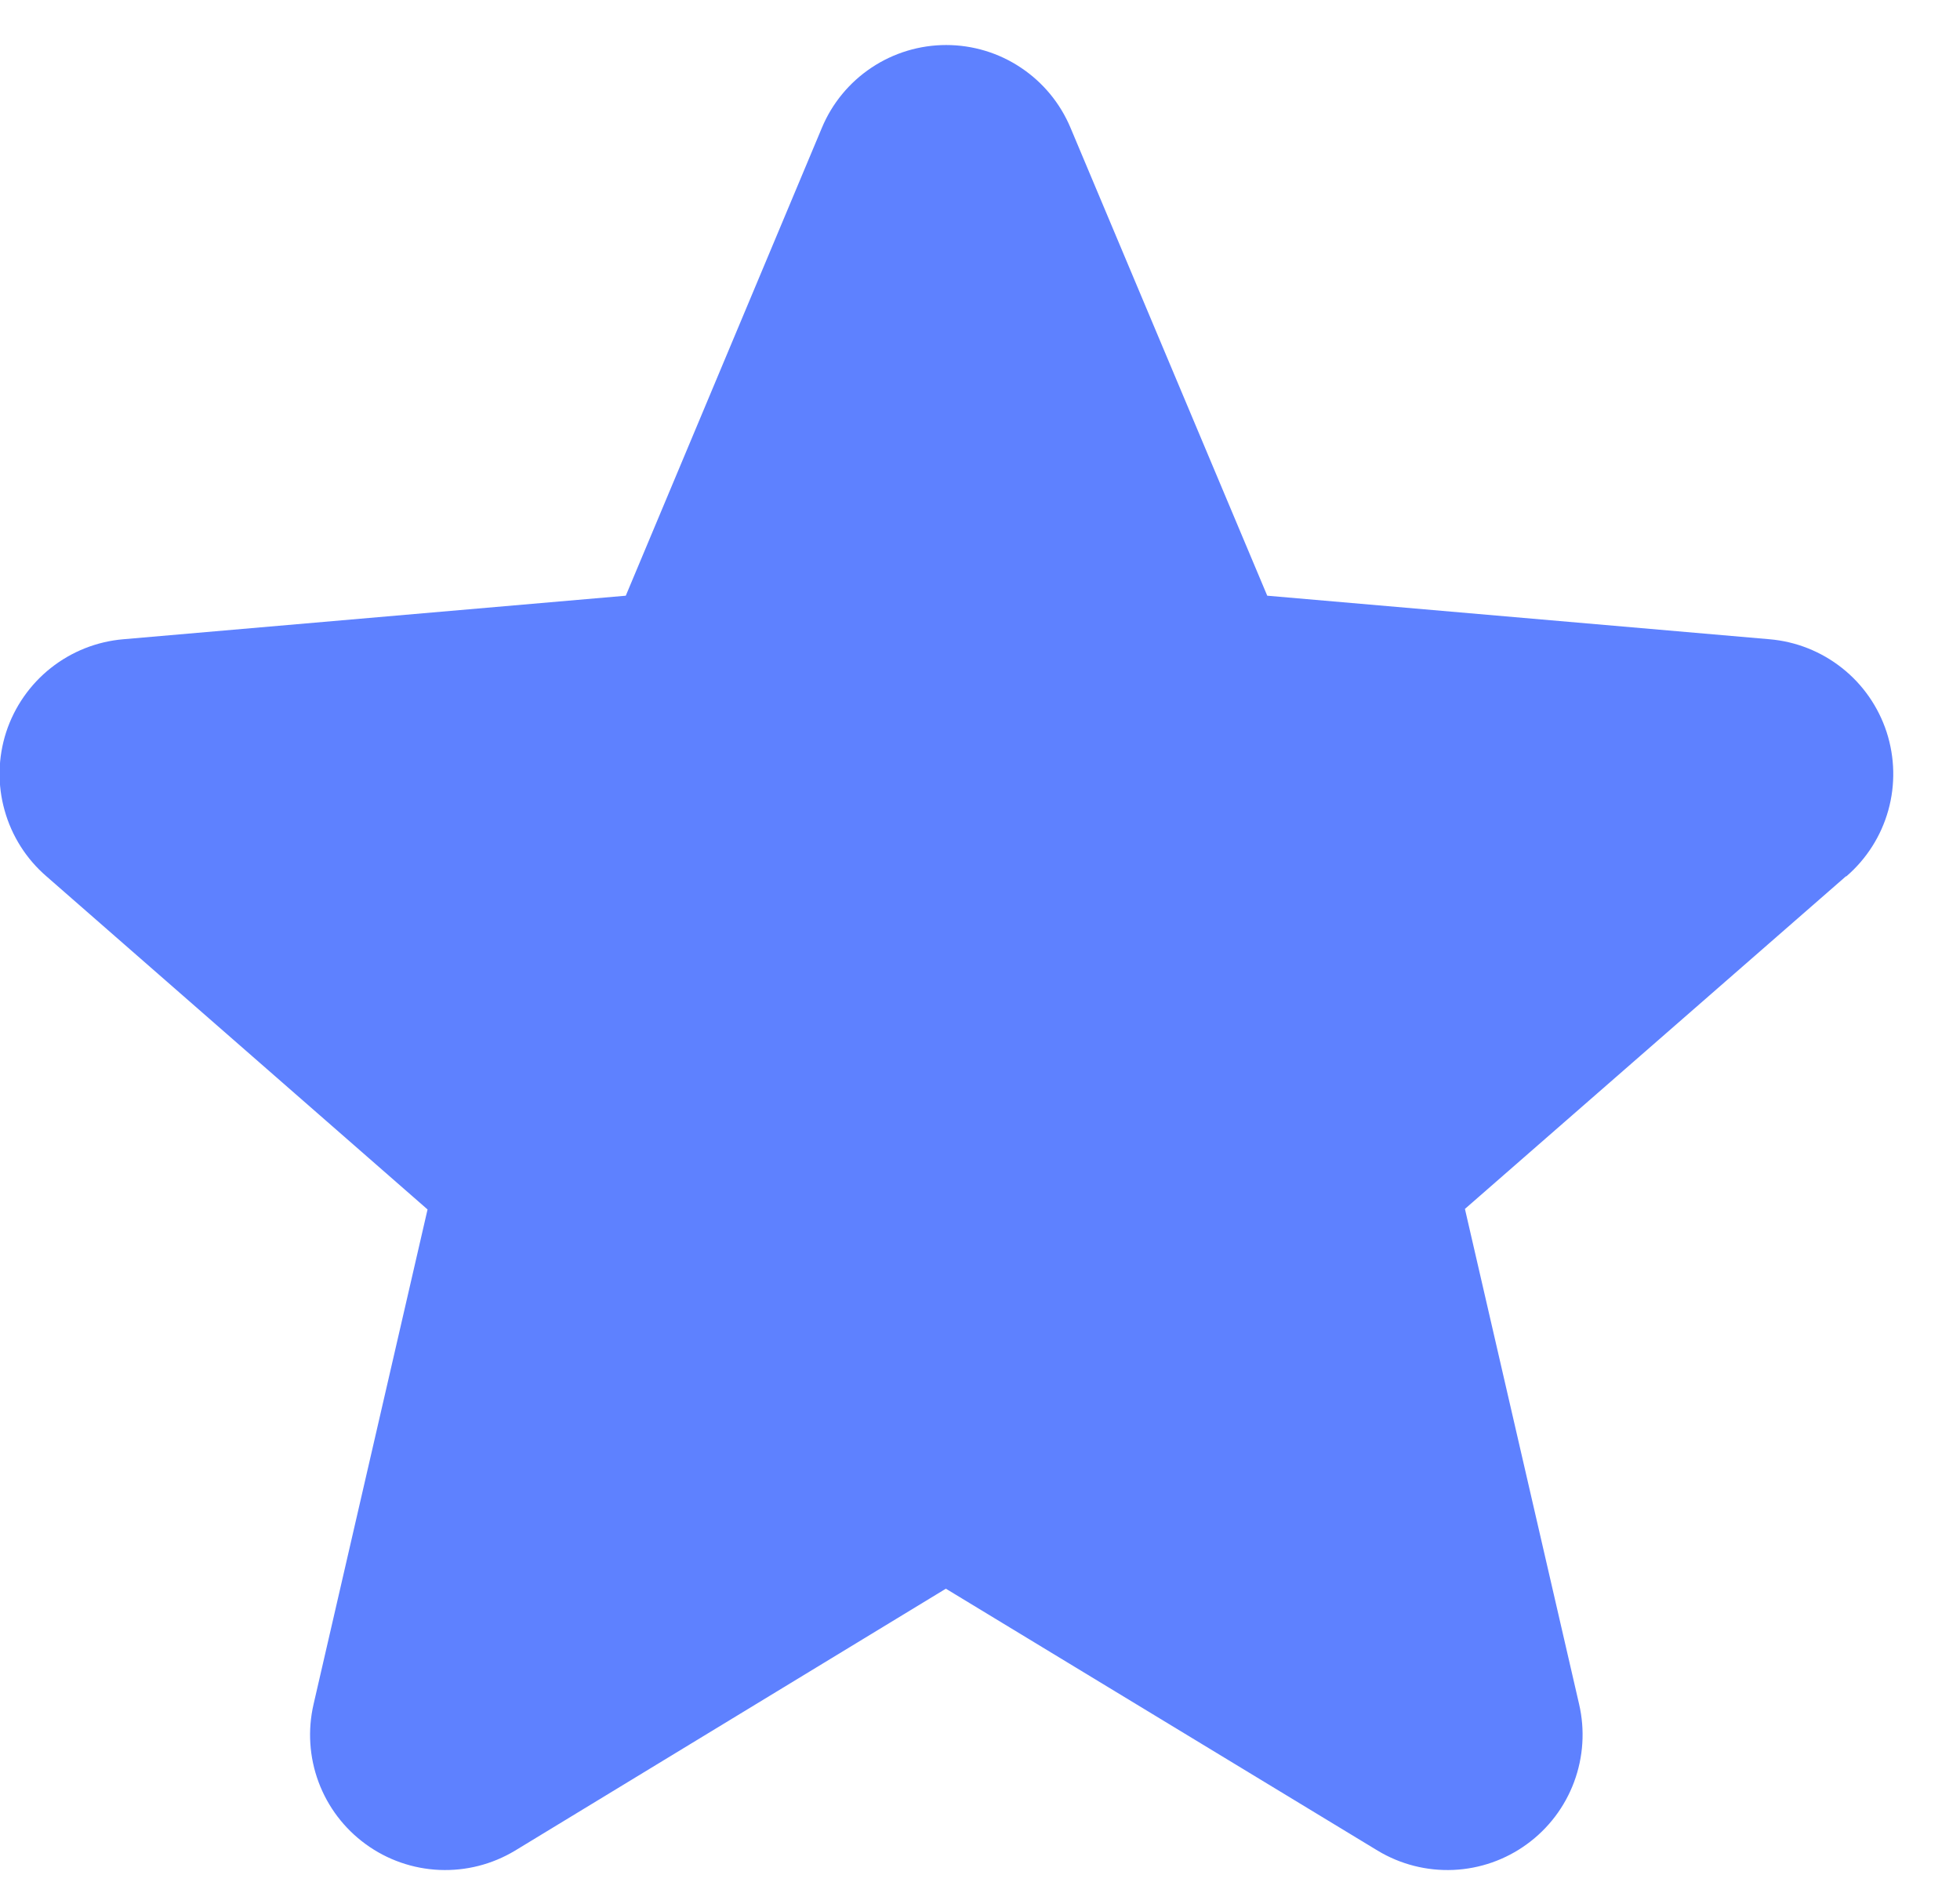 <svg width="29" height="28" viewBox="0 0 29 28" fill="none" xmlns="http://www.w3.org/2000/svg">
<path d="M27.312 12.963L21.675 17.883L23.364 25.208C23.453 25.591 23.427 25.992 23.29 26.36C23.153 26.729 22.91 27.049 22.592 27.28C22.274 27.512 21.895 27.644 21.503 27.661C21.11 27.678 20.721 27.579 20.384 27.376L13.995 23.501L7.62 27.376C7.283 27.579 6.894 27.678 6.501 27.661C6.108 27.644 5.729 27.512 5.411 27.28C5.093 27.049 4.85 26.729 4.713 26.36C4.576 25.992 4.551 25.591 4.64 25.208L6.326 17.891L0.687 12.963C0.389 12.706 0.174 12.367 0.068 11.987C-0.039 11.608 -0.03 11.206 0.091 10.831C0.213 10.457 0.443 10.126 0.751 9.882C1.06 9.637 1.434 9.489 1.826 9.456L9.259 8.812L12.16 1.892C12.311 1.529 12.567 1.219 12.894 1.001C13.222 0.782 13.607 0.666 14 0.666C14.393 0.666 14.778 0.782 15.105 1.001C15.433 1.219 15.688 1.529 15.84 1.892L18.75 8.812L26.18 9.456C26.572 9.489 26.946 9.637 27.255 9.882C27.564 10.126 27.793 10.457 27.915 10.831C28.036 11.206 28.045 11.608 27.939 11.987C27.833 12.367 27.617 12.706 27.319 12.963H27.312Z" fill="#5E81FF"/>
</svg>
